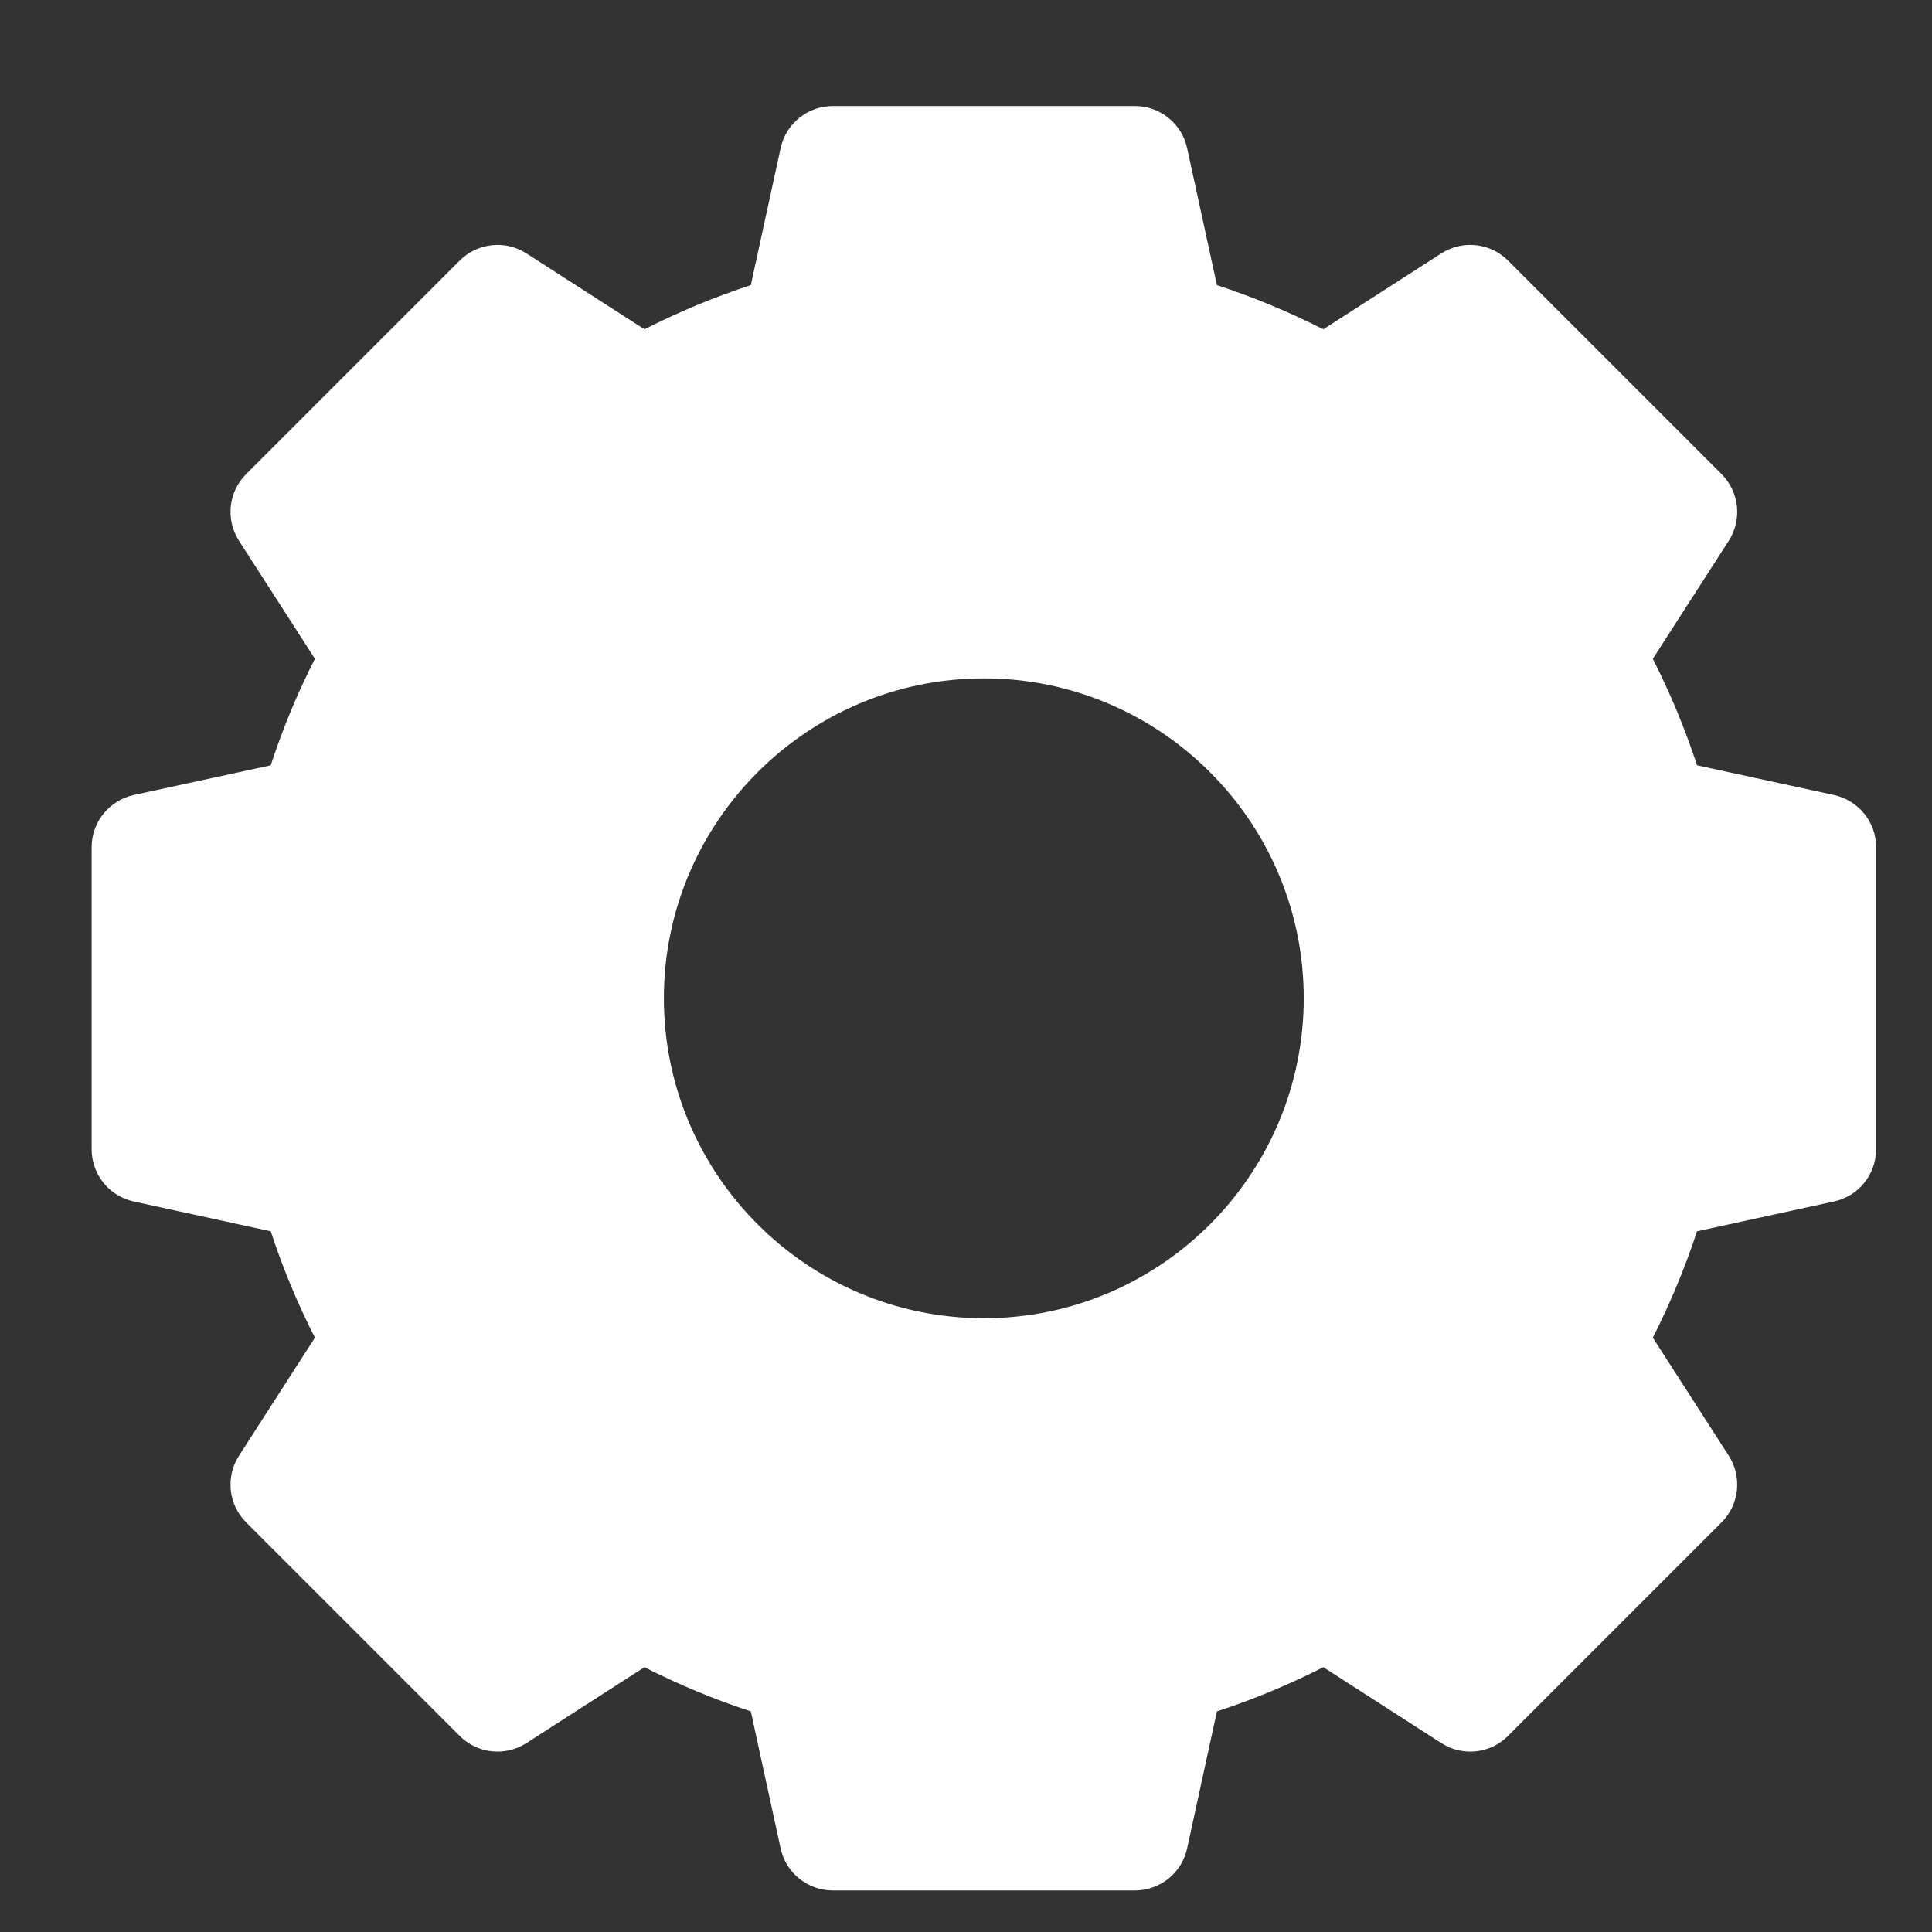 <svg width="16" height="16" viewBox="0 0 16 16" fill="none" xmlns="http://www.w3.org/2000/svg">
<rect x="0" y="0" width="16" height="16" fill="#333333" stroke="none"/>
<g id="settings 1" clip-path="url(#clip0_137_3879)">
<path id="Vector" d="M15.189 6.584L14.054 6.338C13.955 6.035 13.832 5.74 13.688 5.456L14.317 4.478C14.429 4.303 14.404 4.074 14.258 3.927L12.488 2.157C12.341 2.011 12.112 1.986 11.937 2.098L10.959 2.727C10.675 2.583 10.38 2.46 10.078 2.361L9.831 1.226C9.787 1.023 9.607 0.878 9.399 0.878H6.897C6.689 0.878 6.509 1.023 6.465 1.226L6.218 2.361C5.916 2.46 5.621 2.583 5.337 2.727L4.359 2.098C4.184 1.986 3.955 2.011 3.808 2.157L2.038 3.927C1.891 4.074 1.867 4.303 1.979 4.478L2.608 5.456C2.463 5.74 2.341 6.035 2.242 6.338L1.107 6.584C0.904 6.629 0.759 6.808 0.759 7.016V9.518C0.759 9.726 0.904 9.906 1.107 9.95L2.242 10.197C2.341 10.499 2.463 10.794 2.608 11.078L1.979 12.056C1.867 12.231 1.891 12.46 2.038 12.607L3.808 14.377C3.955 14.524 4.184 14.548 4.359 14.436L5.337 13.807C5.621 13.952 5.916 14.074 6.218 14.173L6.465 15.309C6.509 15.511 6.689 15.656 6.897 15.656H9.399C9.607 15.656 9.787 15.511 9.831 15.309L10.078 14.173C10.38 14.074 10.675 13.952 10.959 13.807L11.937 14.436C12.112 14.548 12.341 14.524 12.488 14.377L14.258 12.607C14.404 12.46 14.429 12.231 14.317 12.056L13.688 11.078C13.832 10.794 13.955 10.499 14.054 10.197L15.189 9.95C15.392 9.906 15.537 9.726 15.537 9.518V7.016C15.537 6.808 15.392 6.629 15.189 6.584ZM10.797 8.267C10.797 9.728 9.609 10.917 8.148 10.917C6.687 10.917 5.498 9.728 5.498 8.267C5.498 6.806 6.687 5.618 8.148 5.618C9.609 5.618 10.797 6.806 10.797 8.267Z" fill="white"/>
</g>
<defs>
<clipPath id="clip0_137_3879">
<rect width="14.778" height="14.778" fill="white" transform="translate(0.759 0.878)"/>
</clipPath>
</defs>
</svg>

